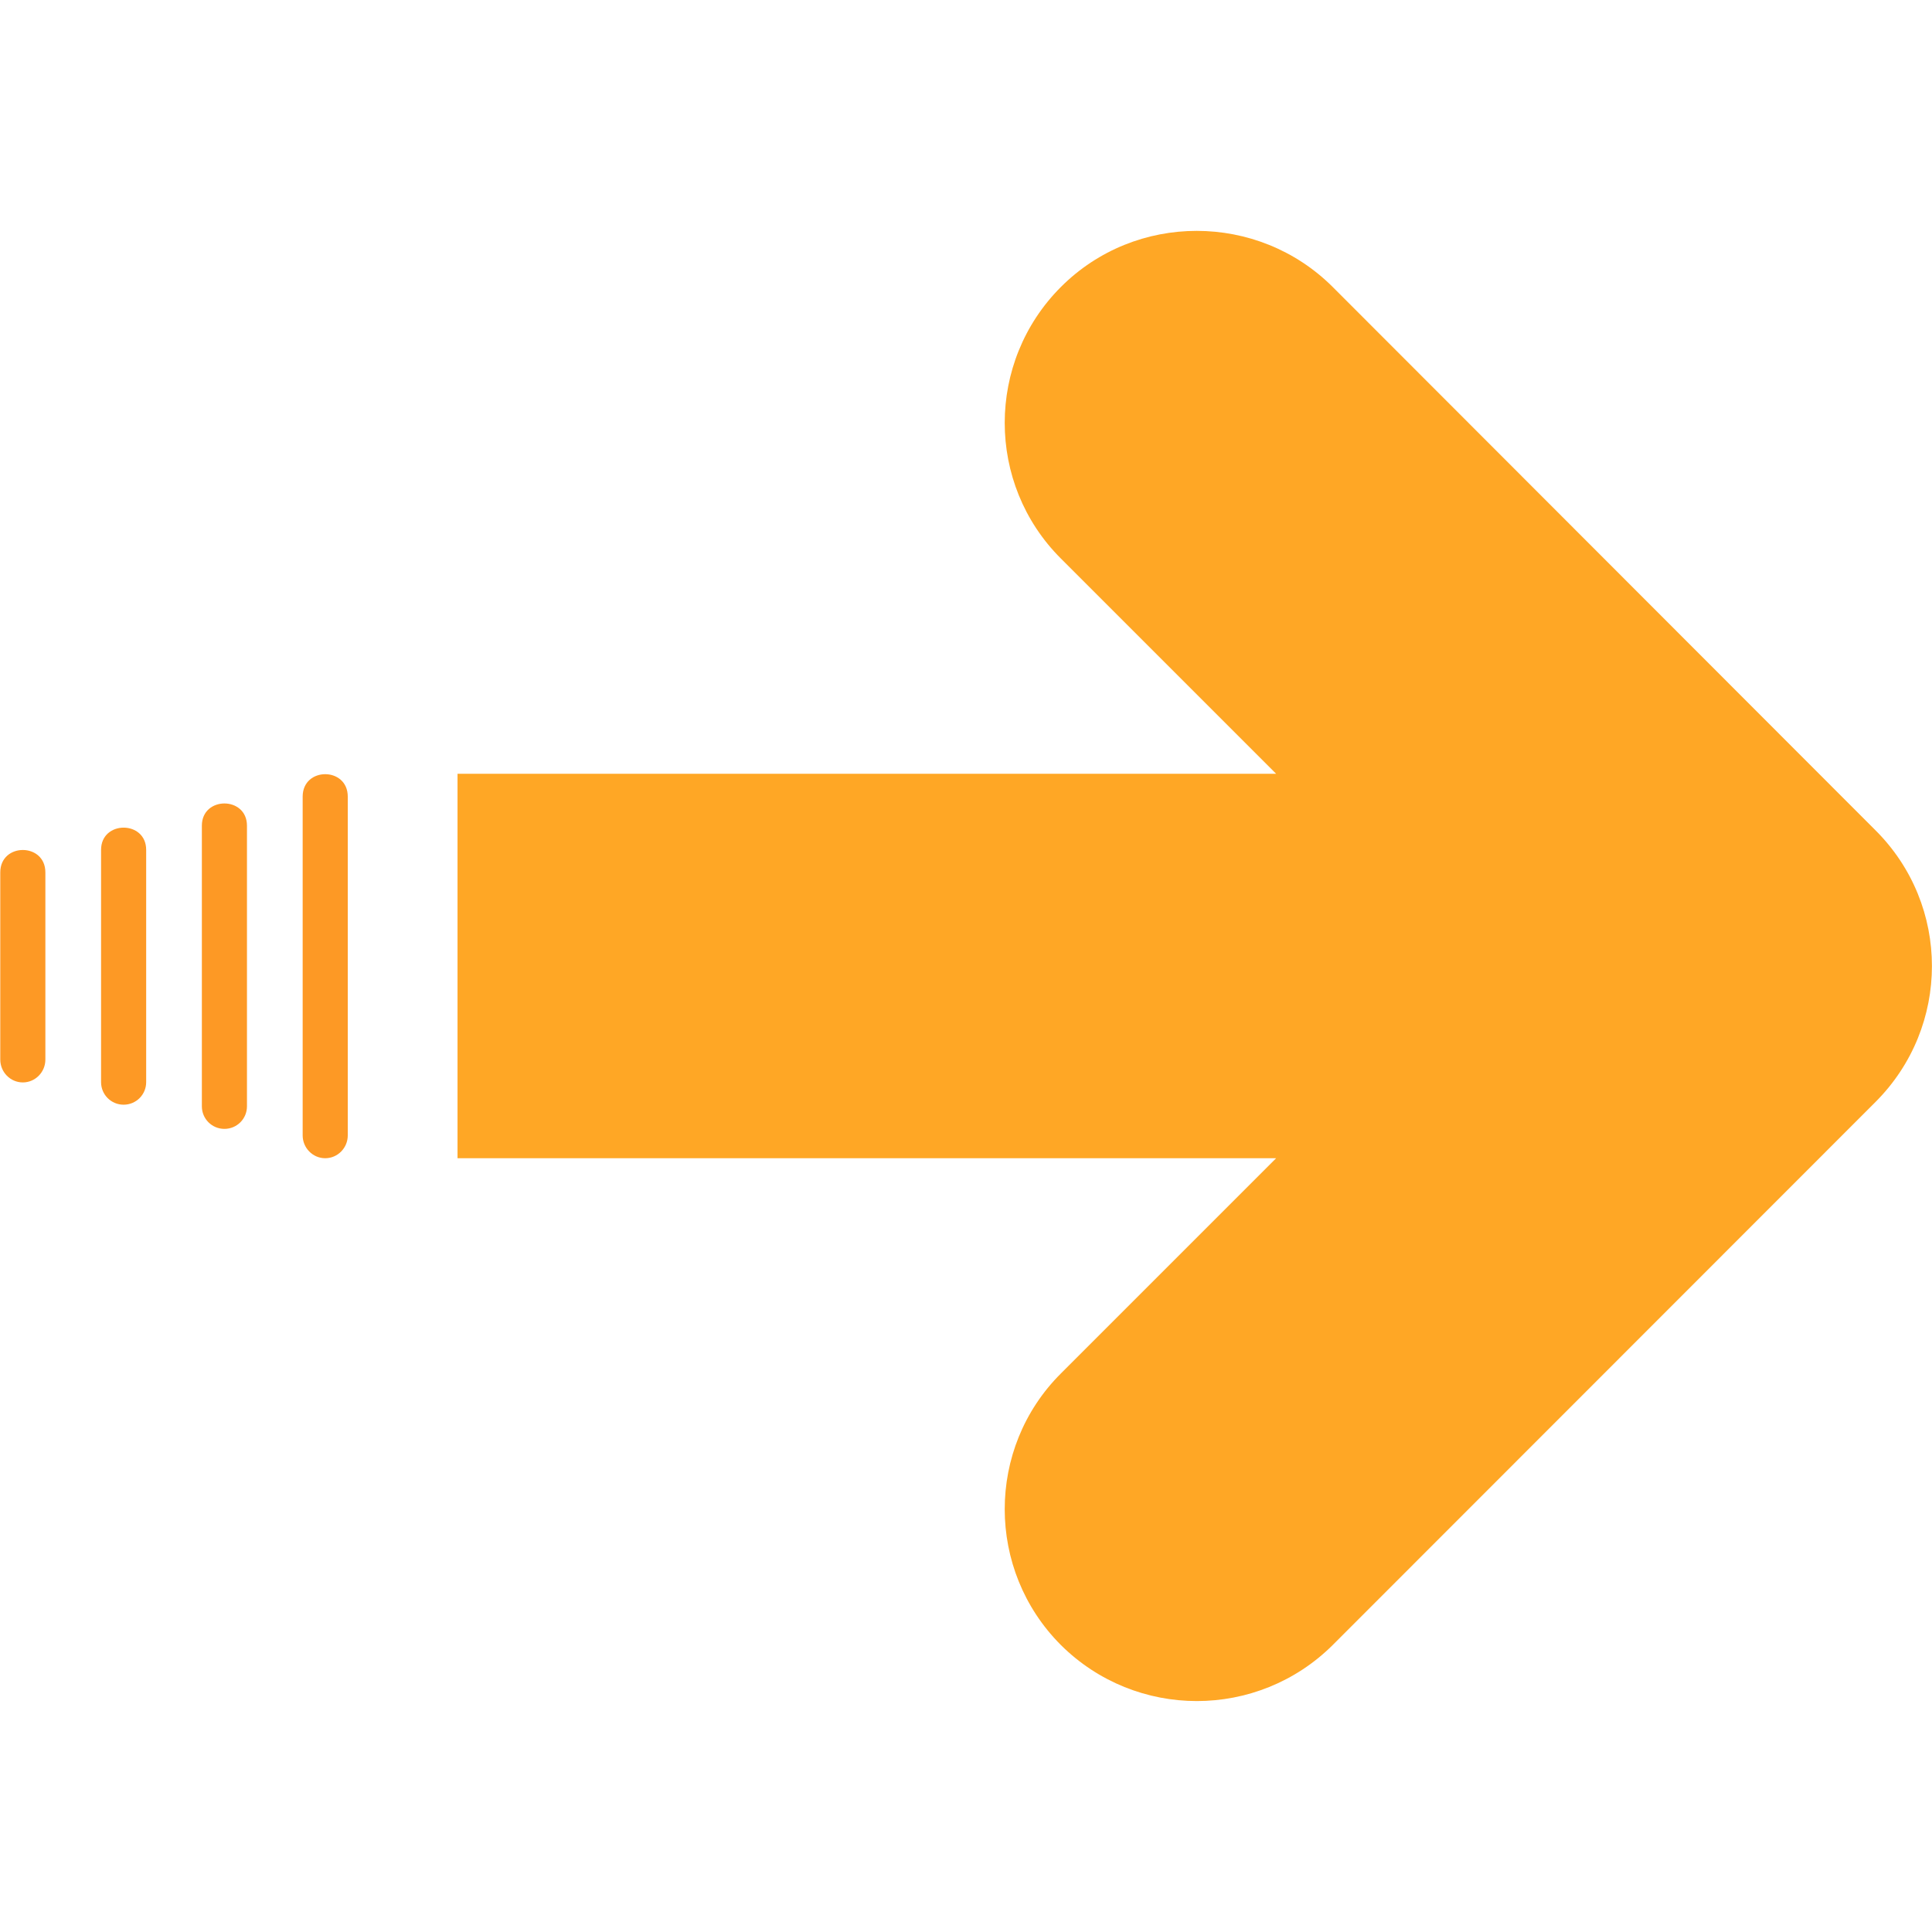 <svg clip-rule="evenodd" fill-rule="evenodd" height="7.111in" image-rendering="optimizeQuality" shape-rendering="geometricPrecision" text-rendering="geometricPrecision" viewBox="0 0 7111 7111" width="7.111in" xmlns="http://www.w3.org/2000/svg"><g id="Layer_x0020_1"><g id="_628898024"><path d="m4405 6261c-181 0-362-69-500-206-276-276-276-725 0-1000l792-792h-3013v-1415h3013l-792-792c-276-275-276-724 0-1000 275-275 724-275 1000 0l1998 2000c277 276 277 723 0 1000l-1998 1999c-138 137-319 206-500 206z" fill="#ffa725"/><g fill="#fd9925"><path d="m1197 4263c-46 0-83-38-83-84v-1247c0-110 166-110 166 0v1247c0 46-37 84-83 84z"/><path d="m826 4155c-46 0-83-37-83-83v-1033c0-109 166-109 166 0v1033c0 46-37 83-83 83z"/><path d="m455 4066c-46 0-83-37-83-83v-855c0-109 166-109 166 0v855c0 46-37 83-83 83z"/><path d="m84 3984c-46 0-83-38-83-84v-689c0-110 166-110 166 0v689c0 46-37 84-83 84z"/></g></g></g></svg>